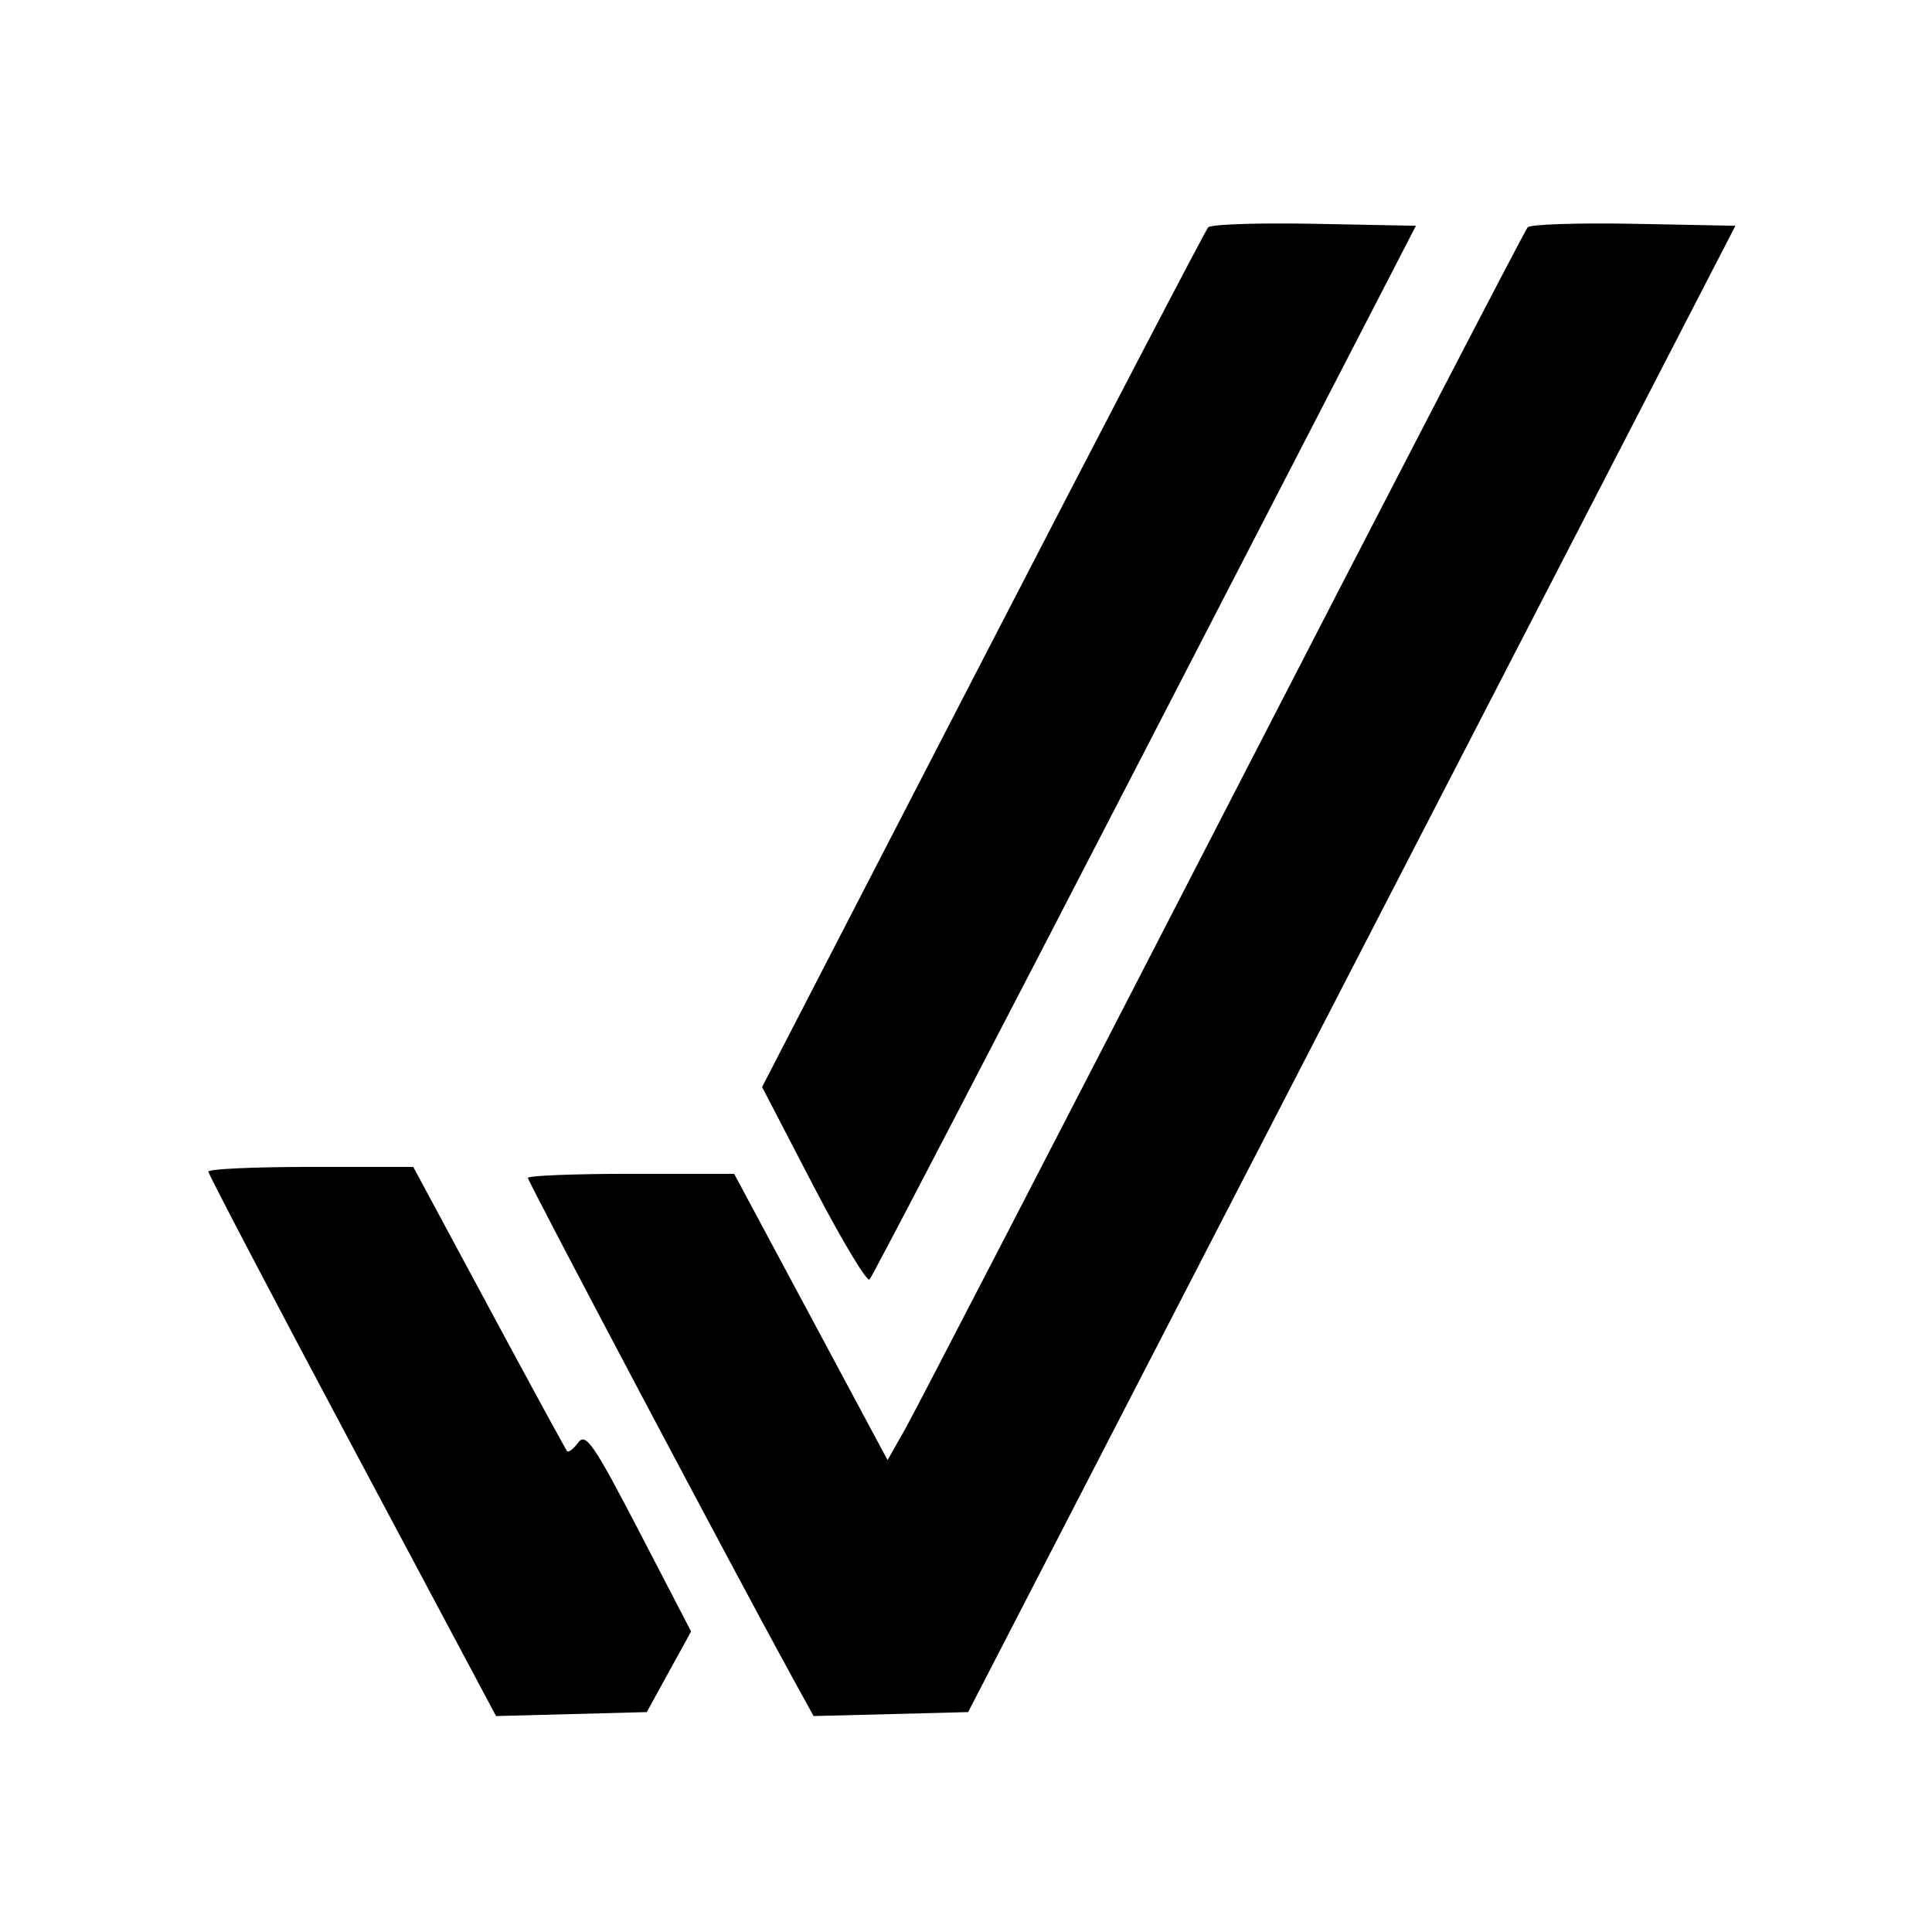 <?xml version='1.0' encoding='UTF-8'?>
<svg xmlns:inkscape="http://www.inkscape.org/namespaces/inkscape" xmlns:sodipodi="http://sodipodi.sourceforge.net/DTD/sodipodi-0.dtd" xmlns="http://www.w3.org/2000/svg" xmlns:svg="http://www.w3.org/2000/svg" xmlns:rdf="http://www.w3.org/1999/02/22-rdf-syntax-ns#" xmlns:cc="http://creativecommons.org/ns#" xmlns:dc="http://purl.org/dc/elements/1.1/" width="64" height="64" version="1.1" viewBox="0 0 16.933 16.933" id="svg7" sodipodi:docname="net.fsuae.FS-UAE.svg" inkscape:version="1.4 (e7c3feb100, 2024-10-09)">
  <sodipodi:namedview id="namedview7" pagecolor="#9c4444" bordercolor="#000000" borderopacity="0.25" inkscape:showpageshadow="2" inkscape:pageopacity="0.0" inkscape:pagecheckerboard="0" inkscape:deskcolor="#d1d1d1" inkscape:zoom="4.3531261" inkscape:cx="15.506098" inkscape:cy="33.768836" inkscape:window-width="1183" inkscape:window-height="941" inkscape:window-x="35" inkscape:window-y="32" inkscape:window-maximized="0" inkscape:current-layer="svg7" showgrid="false"/>
  <defs id="defs2">
    <style id="current-color-scheme" type="text/css">.ColorScheme-Text {color:#000000} .ColorScheme-Highlight {color:#3b4252}</style></defs>
  <path id="path99" style="fill:#000000;stroke:none;stroke-width:0.115;stroke-opacity:0.6" d="M 42.16 7.391 C 40.933 7.395 40.026 7.444 39.959 7.518 C 39.869 7.616 36.513 14.054 32.5 21.824 L 25.205 35.951 L 26.9 39.215 C 27.833 41.01 28.67 42.406 28.76 42.316 C 28.849 42.227 32.95 34.35 37.875 24.811 L 46.83 7.467 L 43.475 7.402 C 43.013 7.394 42.569 7.389 42.16 7.391 z M 54.043 7.402 C 52.199 7.367 50.616 7.419 50.525 7.518 C 50.435 7.616 45.89 16.379 40.426 26.992 C 34.962 37.605 30.236 46.739 29.924 47.289 L 29.355 48.291 L 26.818 43.557 L 24.281 38.822 L 20.871 38.822 C 18.995 38.822 17.459 38.883 17.459 38.957 C 17.459 39.081 24.293 51.994 26.115 55.313 L 26.908 56.756 L 29.463 56.691 L 32.02 56.625 L 44.707 32.047 L 57.396 7.467 L 54.043 7.402 z M 10.279 38.594 C 8.416 38.593 6.891 38.663 6.891 38.748 C 6.891 38.833 9.032 42.919 11.648 47.828 L 16.406 56.756 L 18.898 56.691 L 21.391 56.625 L 22.123 55.293 L 22.857 53.959 L 21.135 50.641 C 19.648 47.777 19.373 47.374 19.127 47.707 C 18.97 47.919 18.803 48.048 18.756 47.994 C 18.709 47.94 17.545 45.804 16.17 43.246 L 13.668 38.594 L 10.279 38.594 z " transform="scale(0.265)" class="ColorScheme-Text"/>
</svg>

